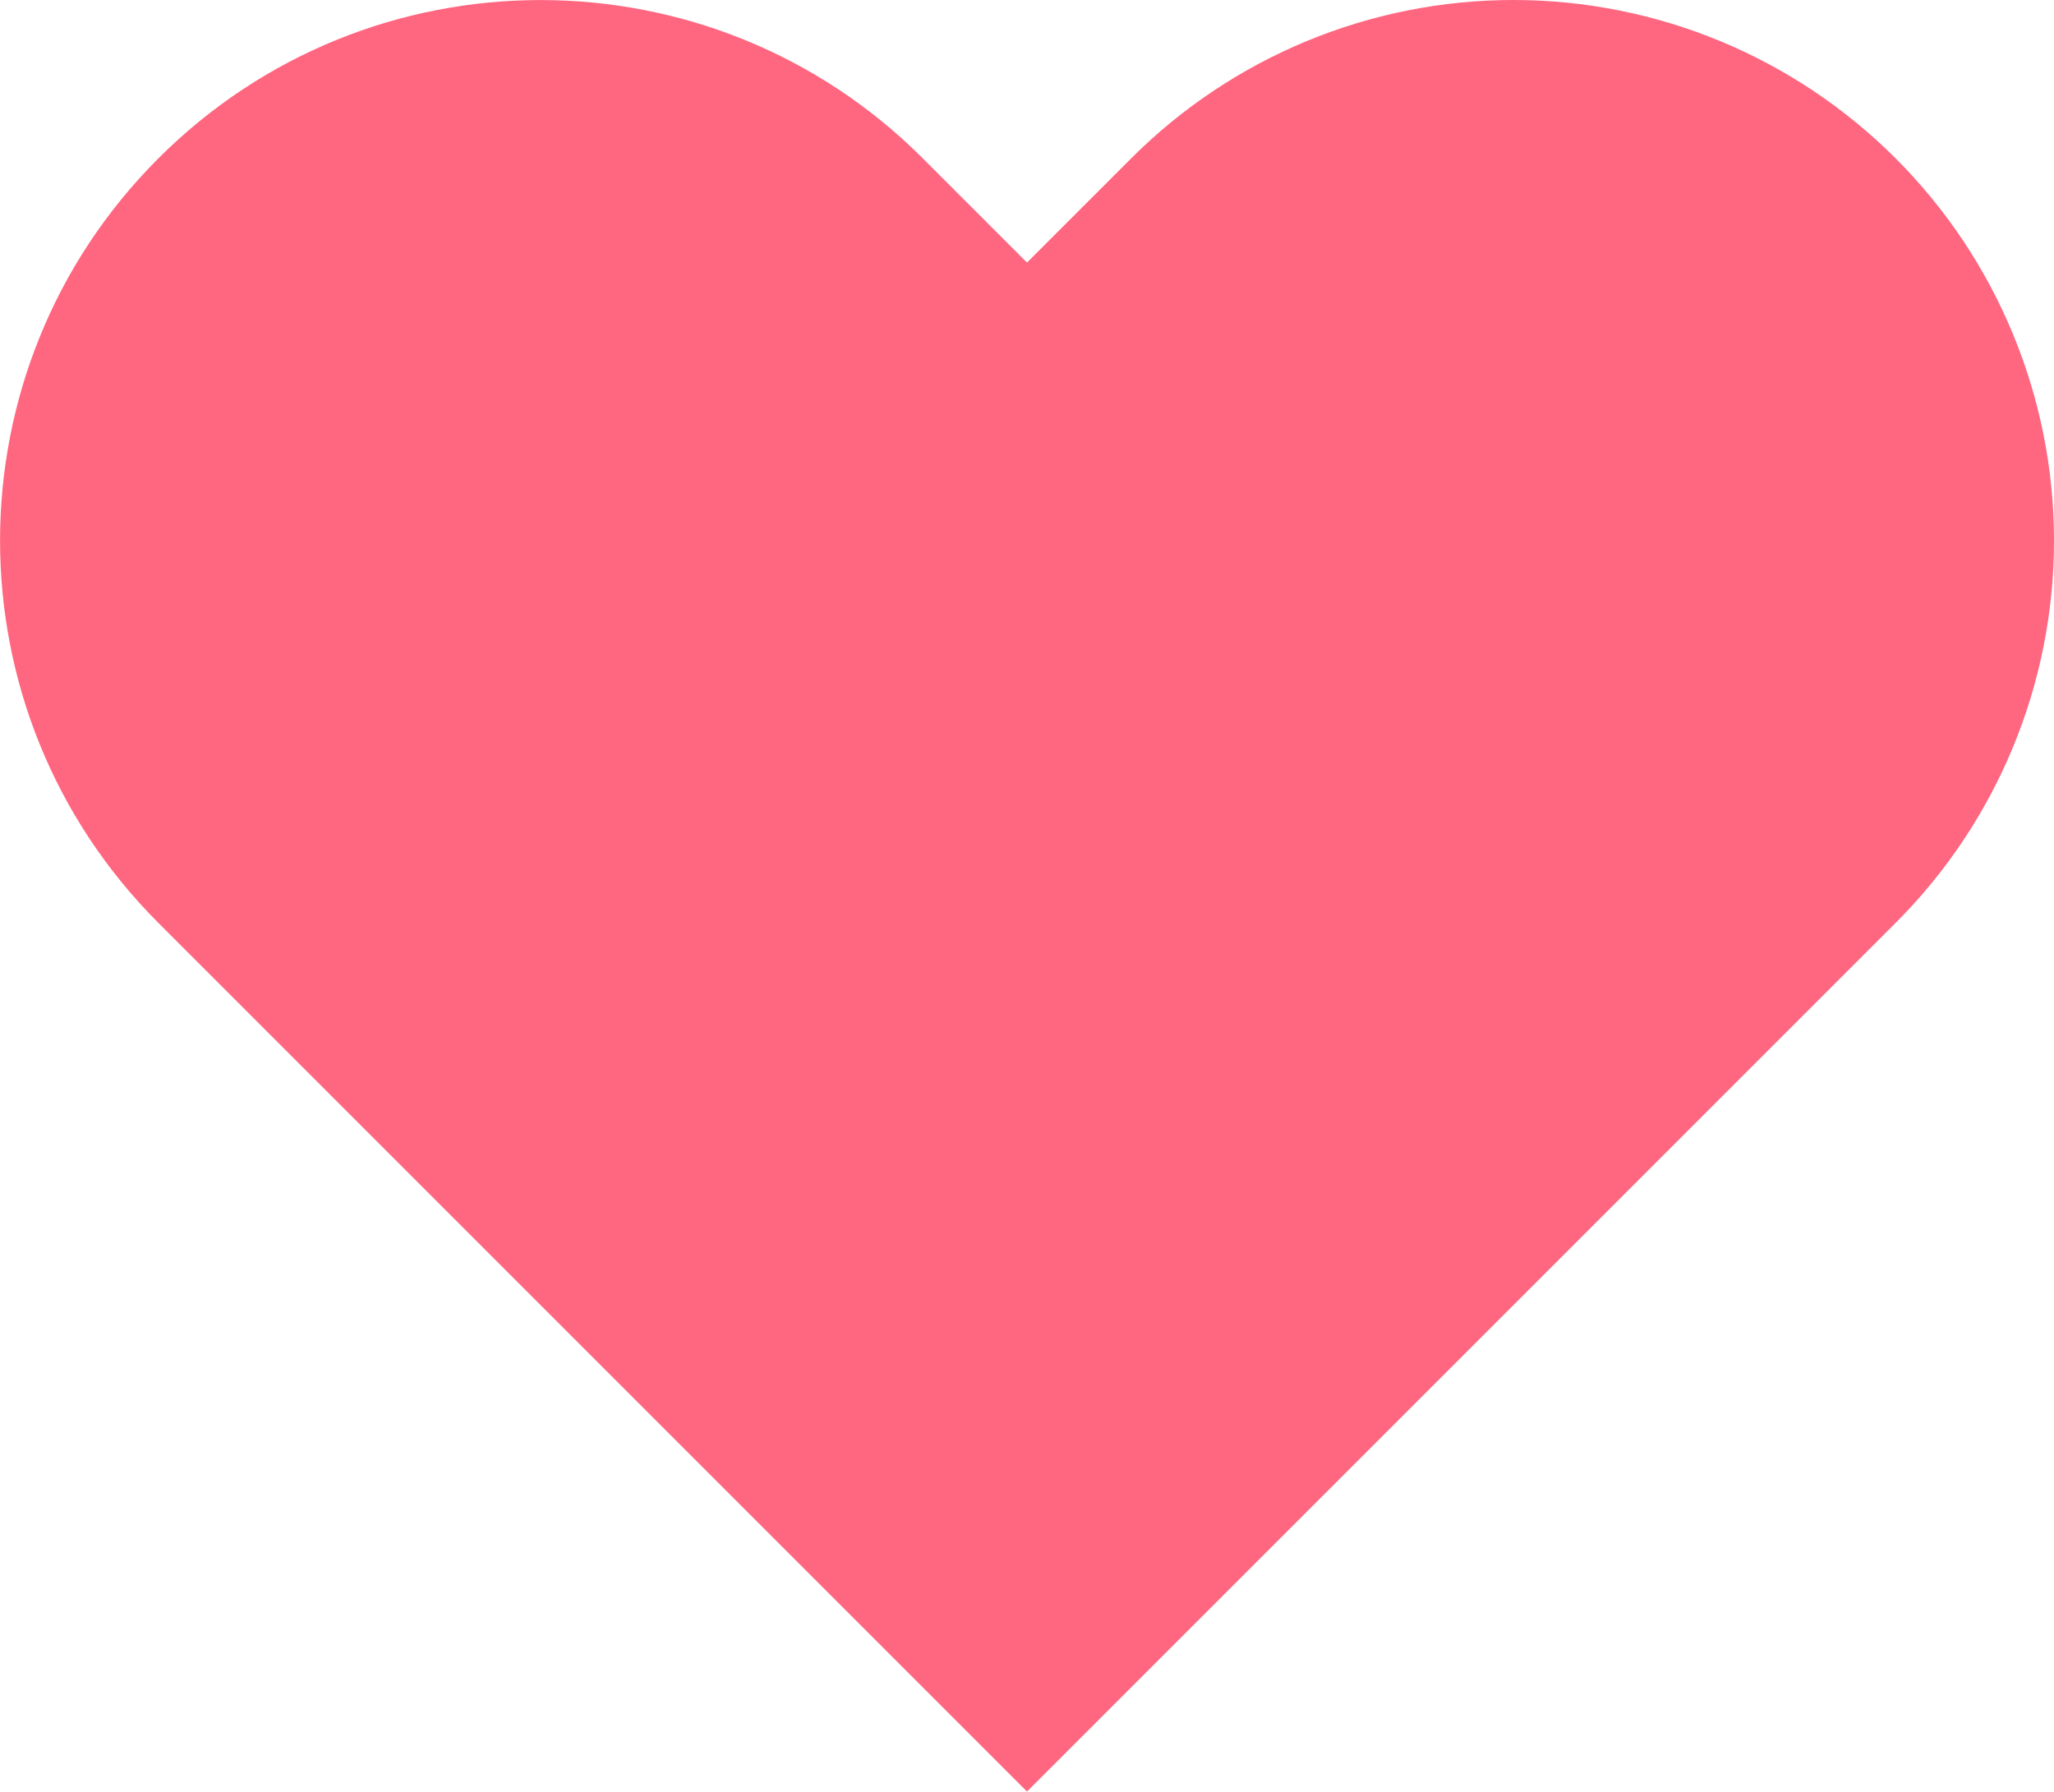 <svg version="1.1" xmlns="http://www.w3.org/2000/svg" xmlns:xlink="http://www.w3.org/1999/xlink" width="29.104" height="25.385" viewBox="0,0,29.104,25.385"><g transform="translate(-305.448,-167.308)"><g data-paper-data="{&quot;isPaintingLayer&quot;:true}" fill="#ff6680" fill-rule="nonzero" stroke="#ffffff" stroke-width="0" stroke-linecap="round" stroke-linejoin="round" stroke-miterlimit="10" stroke-dasharray="" stroke-dashoffset="0" style="mix-blend-mode: normal"><path d="M334.552,174.968c0,2.032 -0.807,3.98 -2.244,5.416l-1.476,1.476l-10.832,10.832l-10.832,-10.832l-1.476,-1.476c-2.991,-2.991 -2.991,-7.841 0,-10.832c2.991,-2.991 7.841,-2.991 10.832,0l1.476,1.476l1.476,-1.476c1.436,-1.437 3.385,-2.244 5.416,-2.244c2.032,0 3.98,0.807 5.416,2.244c1.437,1.436 2.244,3.385 2.244,5.416z"/></g></g></svg>